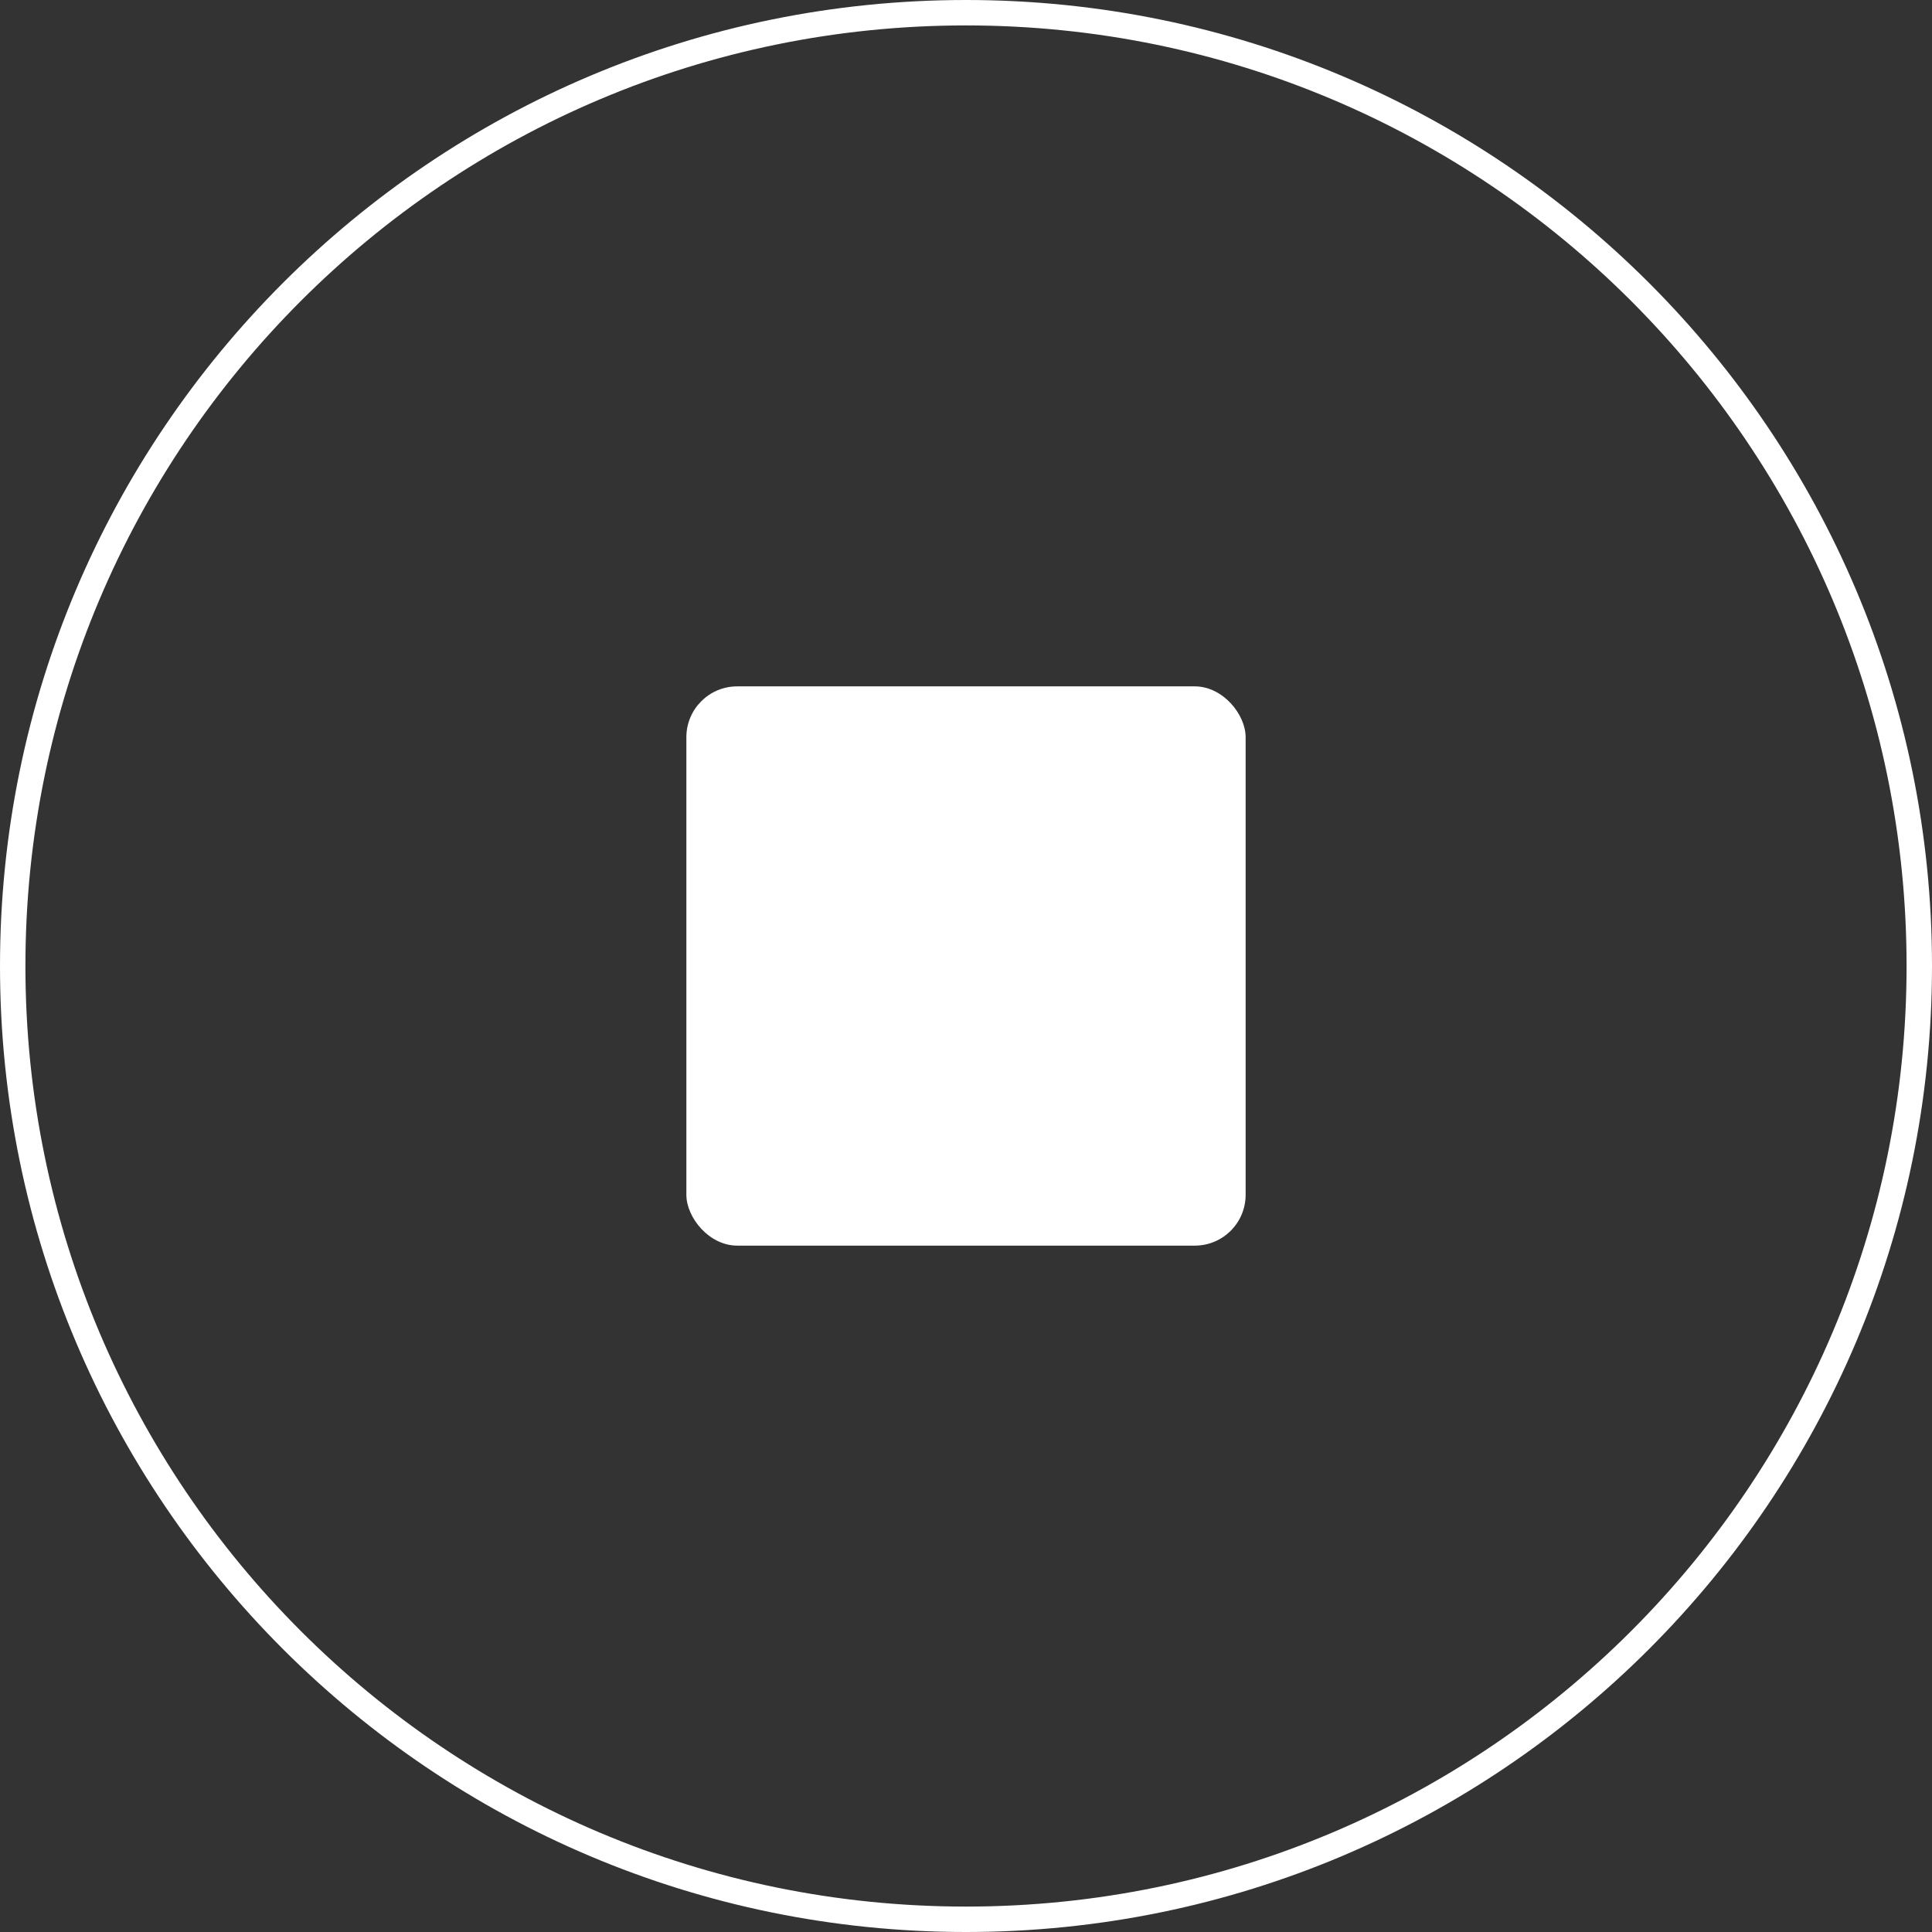 <?xml version="1.0" encoding="UTF-8"?>
<svg viewBox="0 0 76 76" version="1.1" xmlns="http://www.w3.org/2000/svg" xmlns:xlink="http://www.w3.org/1999/xlink">
    <rect x="0" y="0" width="76" height="76" fill="#333333" stroke="none"/>
    <!-- Generator: Sketch 63.1 (92452) - https://sketch.com -->
    <title>ic/camera/shutter/take_video_stop</title>
    <desc>Created with Sketch.</desc>
    <g id="ic/camera/shutter/take_video_stop" stroke="none" stroke-width="1" fill="none" fill-rule="evenodd">
        <rect id="Rectangle-11" fill="#FFFFFF" x="27" y="27" width="22" height="22" rx="2"></rect>
        <path d="M38,76 C17.013,76 0,58.987 0,38 C0,17.013 17.013,0 38,0 C58.987,0 76,17.013 76,38 C76,58.987 58.987,76 38,76 Z M38,75 C58.435,75 75,58.435 75,38 C75,17.565 58.435,1 38,1 C17.565,1 1,17.565 1,38 C1,58.435 17.565,75 38,75 Z" id="Oval" fill="#FFFFFF" fill-rule="nonzero"></path>
    </g>
</svg>